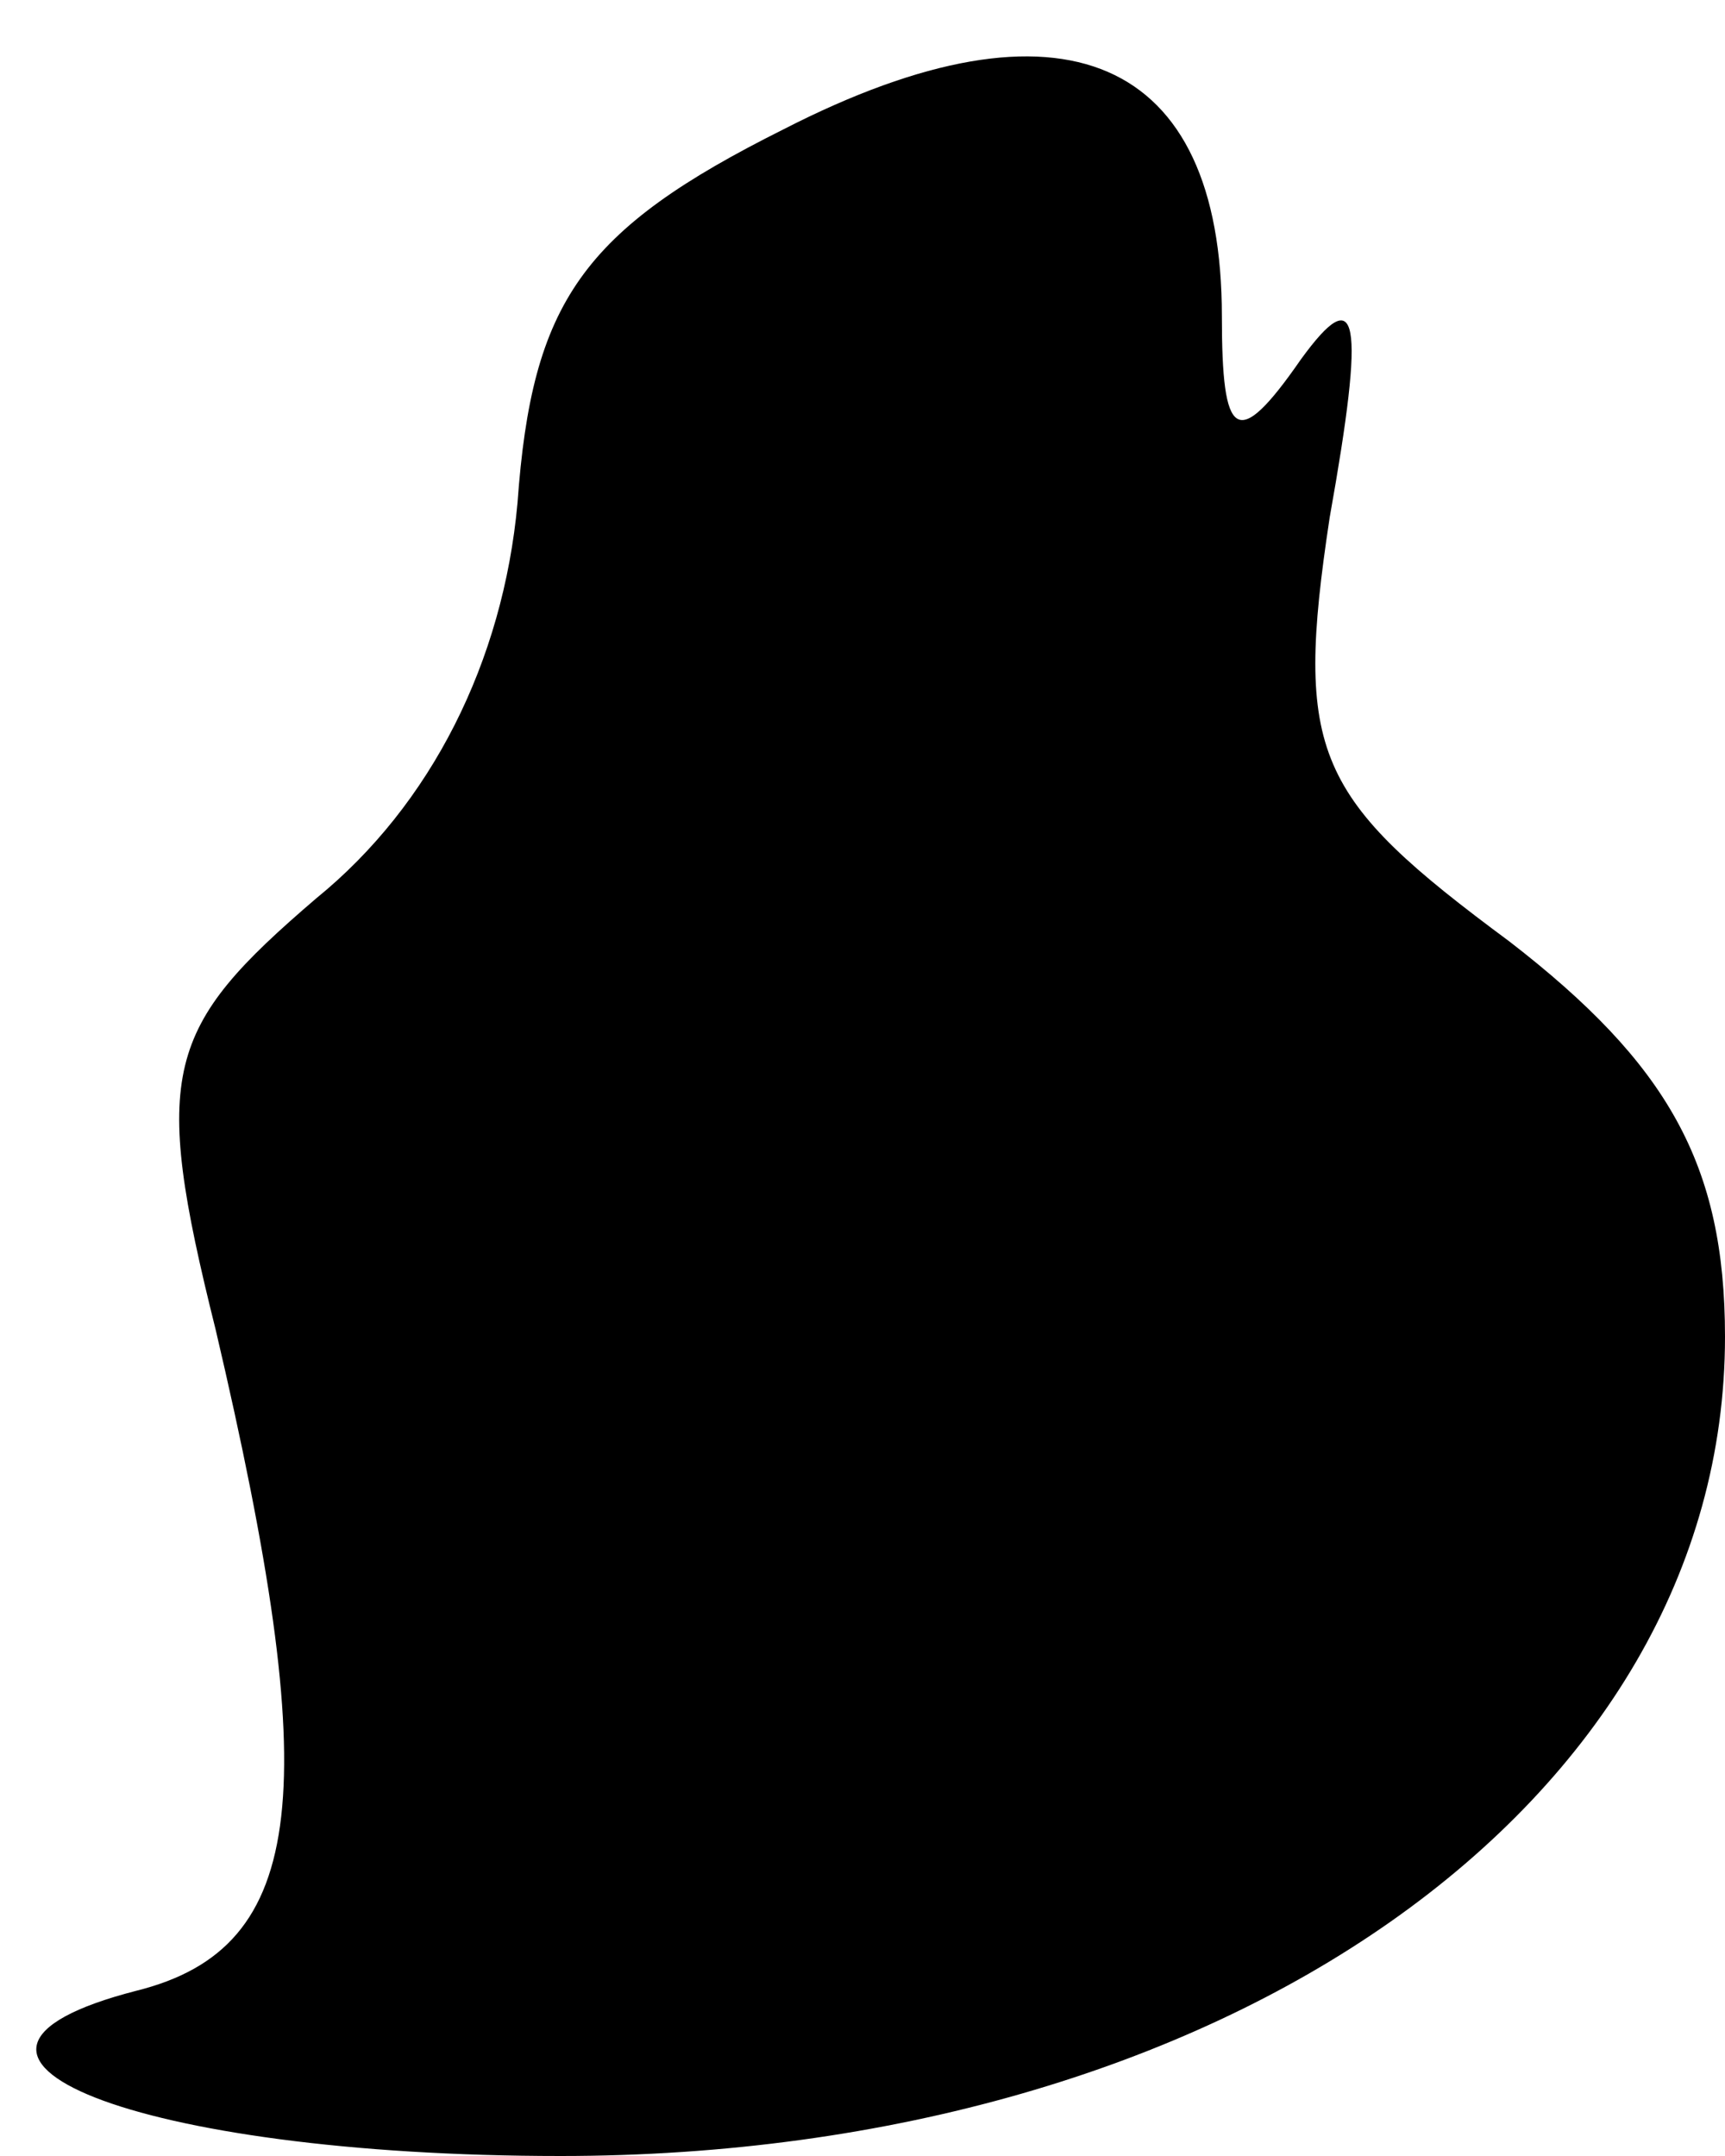 <?xml version="1.0" standalone="no"?>
<!DOCTYPE svg PUBLIC "-//W3C//DTD SVG 20010904//EN"
 "http://www.w3.org/TR/2001/REC-SVG-20010904/DTD/svg10.dtd">
<svg version="1.0" xmlns="http://www.w3.org/2000/svg"
 width="24pt" height="30pt" viewBox="0 0 24 30"
 preserveAspectRatio="xMidYMid meet">
<g transform="translate(0,30) scale(0.1,-0.1)"
fill="#000000" stroke="none">
<path fill="#000000" stroke="none" d="M109 282 c-28 -14 -35 -24 -37 -52 -2
-22 -12 -42 -28 -55 -21 -18 -23 -24 -14 -60 15 -64 13 -86 -11 -92 -35 -9 0
-23 59 -23 92 0 162 49 162 114 0 24 -8 38 -30 55 -27 20 -30 26 -25 59 5 28
4 33 -4 22 -9 -13 -11 -11 -11 6 0 36 -22 46 -61 26z"/>
</g>
</svg>

